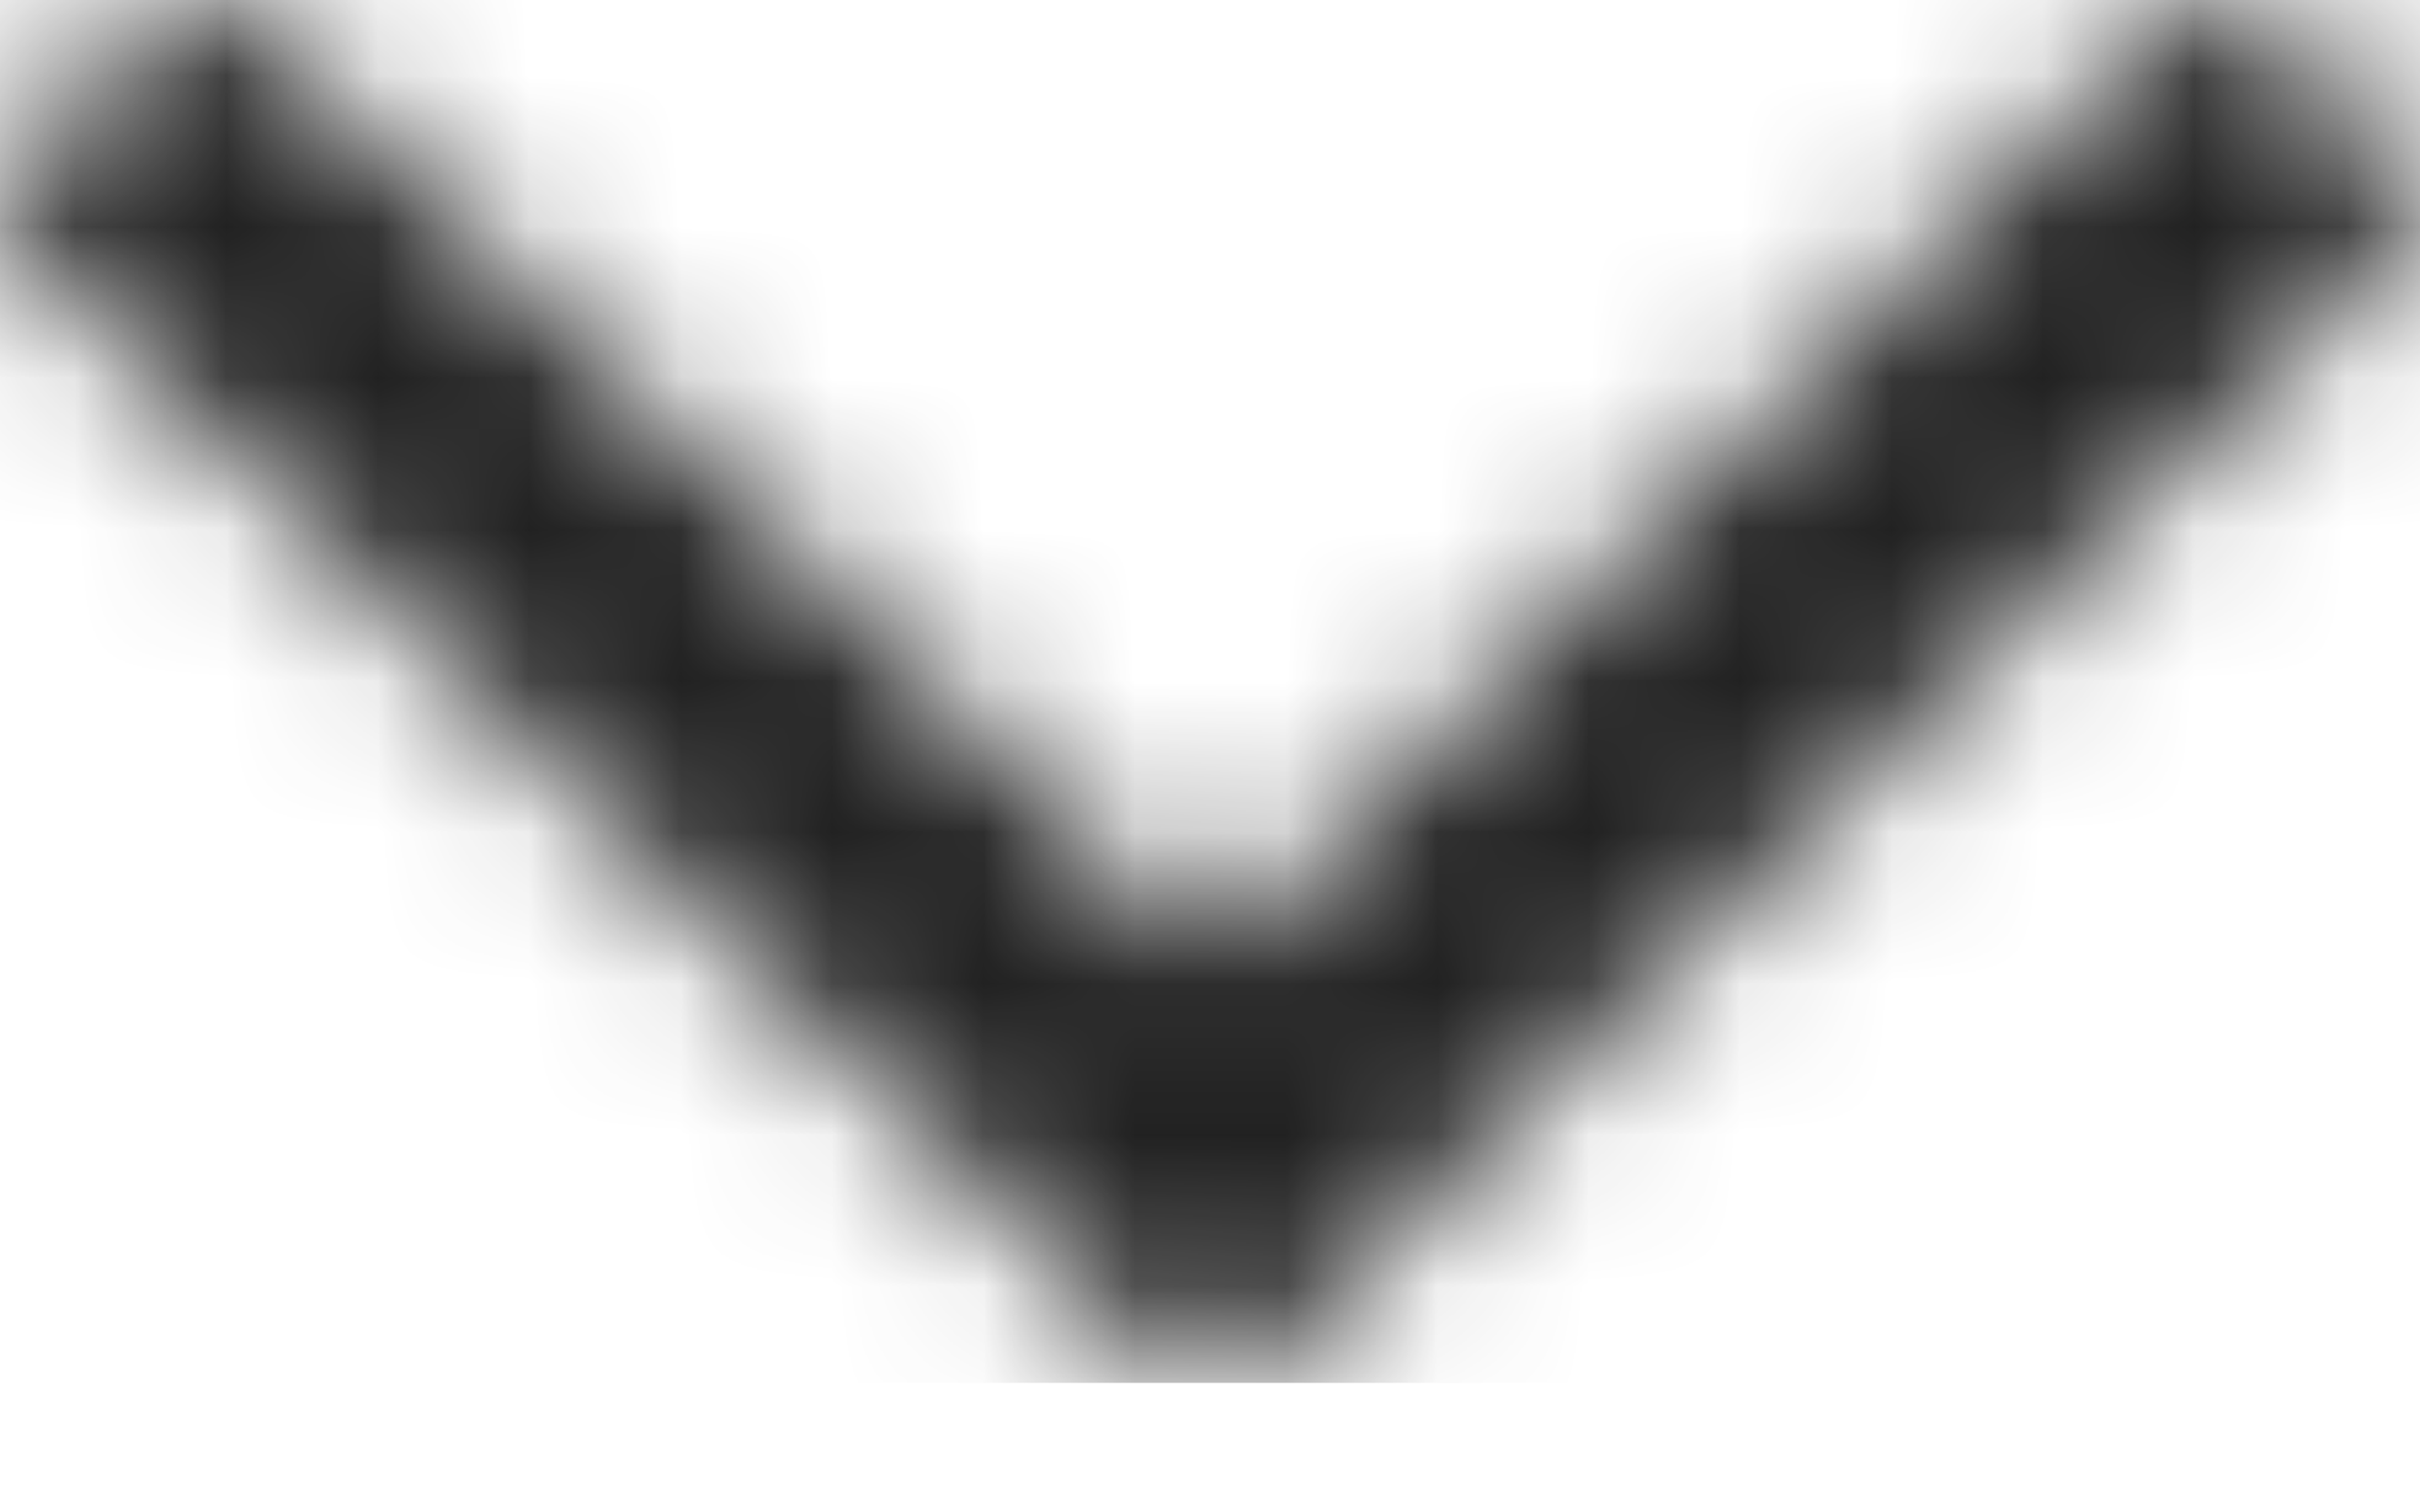 <?xml version="1.0" encoding="UTF-8"?>
<svg width="16px" height="10px" viewBox="0 0 16 10" version="1.1" xmlns="http://www.w3.org/2000/svg" xmlns:xlink="http://www.w3.org/1999/xlink">
    <!-- Generator: sketchtool 57.1 (101010) - https://sketch.com -->
    <title>FC528A8F-B064-45E1-B29C-77BB62C7F629</title>
    <desc>Created with sketchtool.</desc>
    <defs>
        <path d="M15.841,0.942 C15.948,1.047 16,1.167 16,1.303 C16,1.442 15.948,1.56 15.841,1.665 L8.37,8.987 C8.262,9.092 8.14,9.143 8,9.143 C7.862,9.143 7.74,9.092 7.632,8.987 L0.161,1.665 C0.056,1.56 0,1.442 0,1.303 C0,1.167 0.056,1.047 0.161,0.942 L0.961,0.158 C1.069,0.053 1.193,3.01980663e-14 1.331,3.01980663e-14 C1.471,3.01980663e-14 1.593,0.053 1.701,0.158 L8,6.331 L14.301,0.158 C14.408,0.053 14.531,3.01980663e-14 14.671,3.01980663e-14 C14.809,3.01980663e-14 14.931,0.053 15.039,0.158 L15.841,0.942 Z" id="path-1"></path>
    </defs>
    <g id="UI-Components" stroke="none" stroke-width="1" fill="none" fill-rule="evenodd">
        <g id="Icons" transform="translate(-497, -728)">
            <g id="Icons/caret-down" transform="translate(497, 724)">
                <g transform="translate(0, 4)">
                    <mask id="mask-2" fill="white">
                        <use xlink:href="#path-1"></use>
                    </mask>
                    <g id="shape"></g>
                    <rect id="fill" fill="#212121" mask="url(#mask-2)" x="0" y="0" width="16" height="9.143"></rect>
                </g>
            </g>
        </g>
    </g>
</svg>